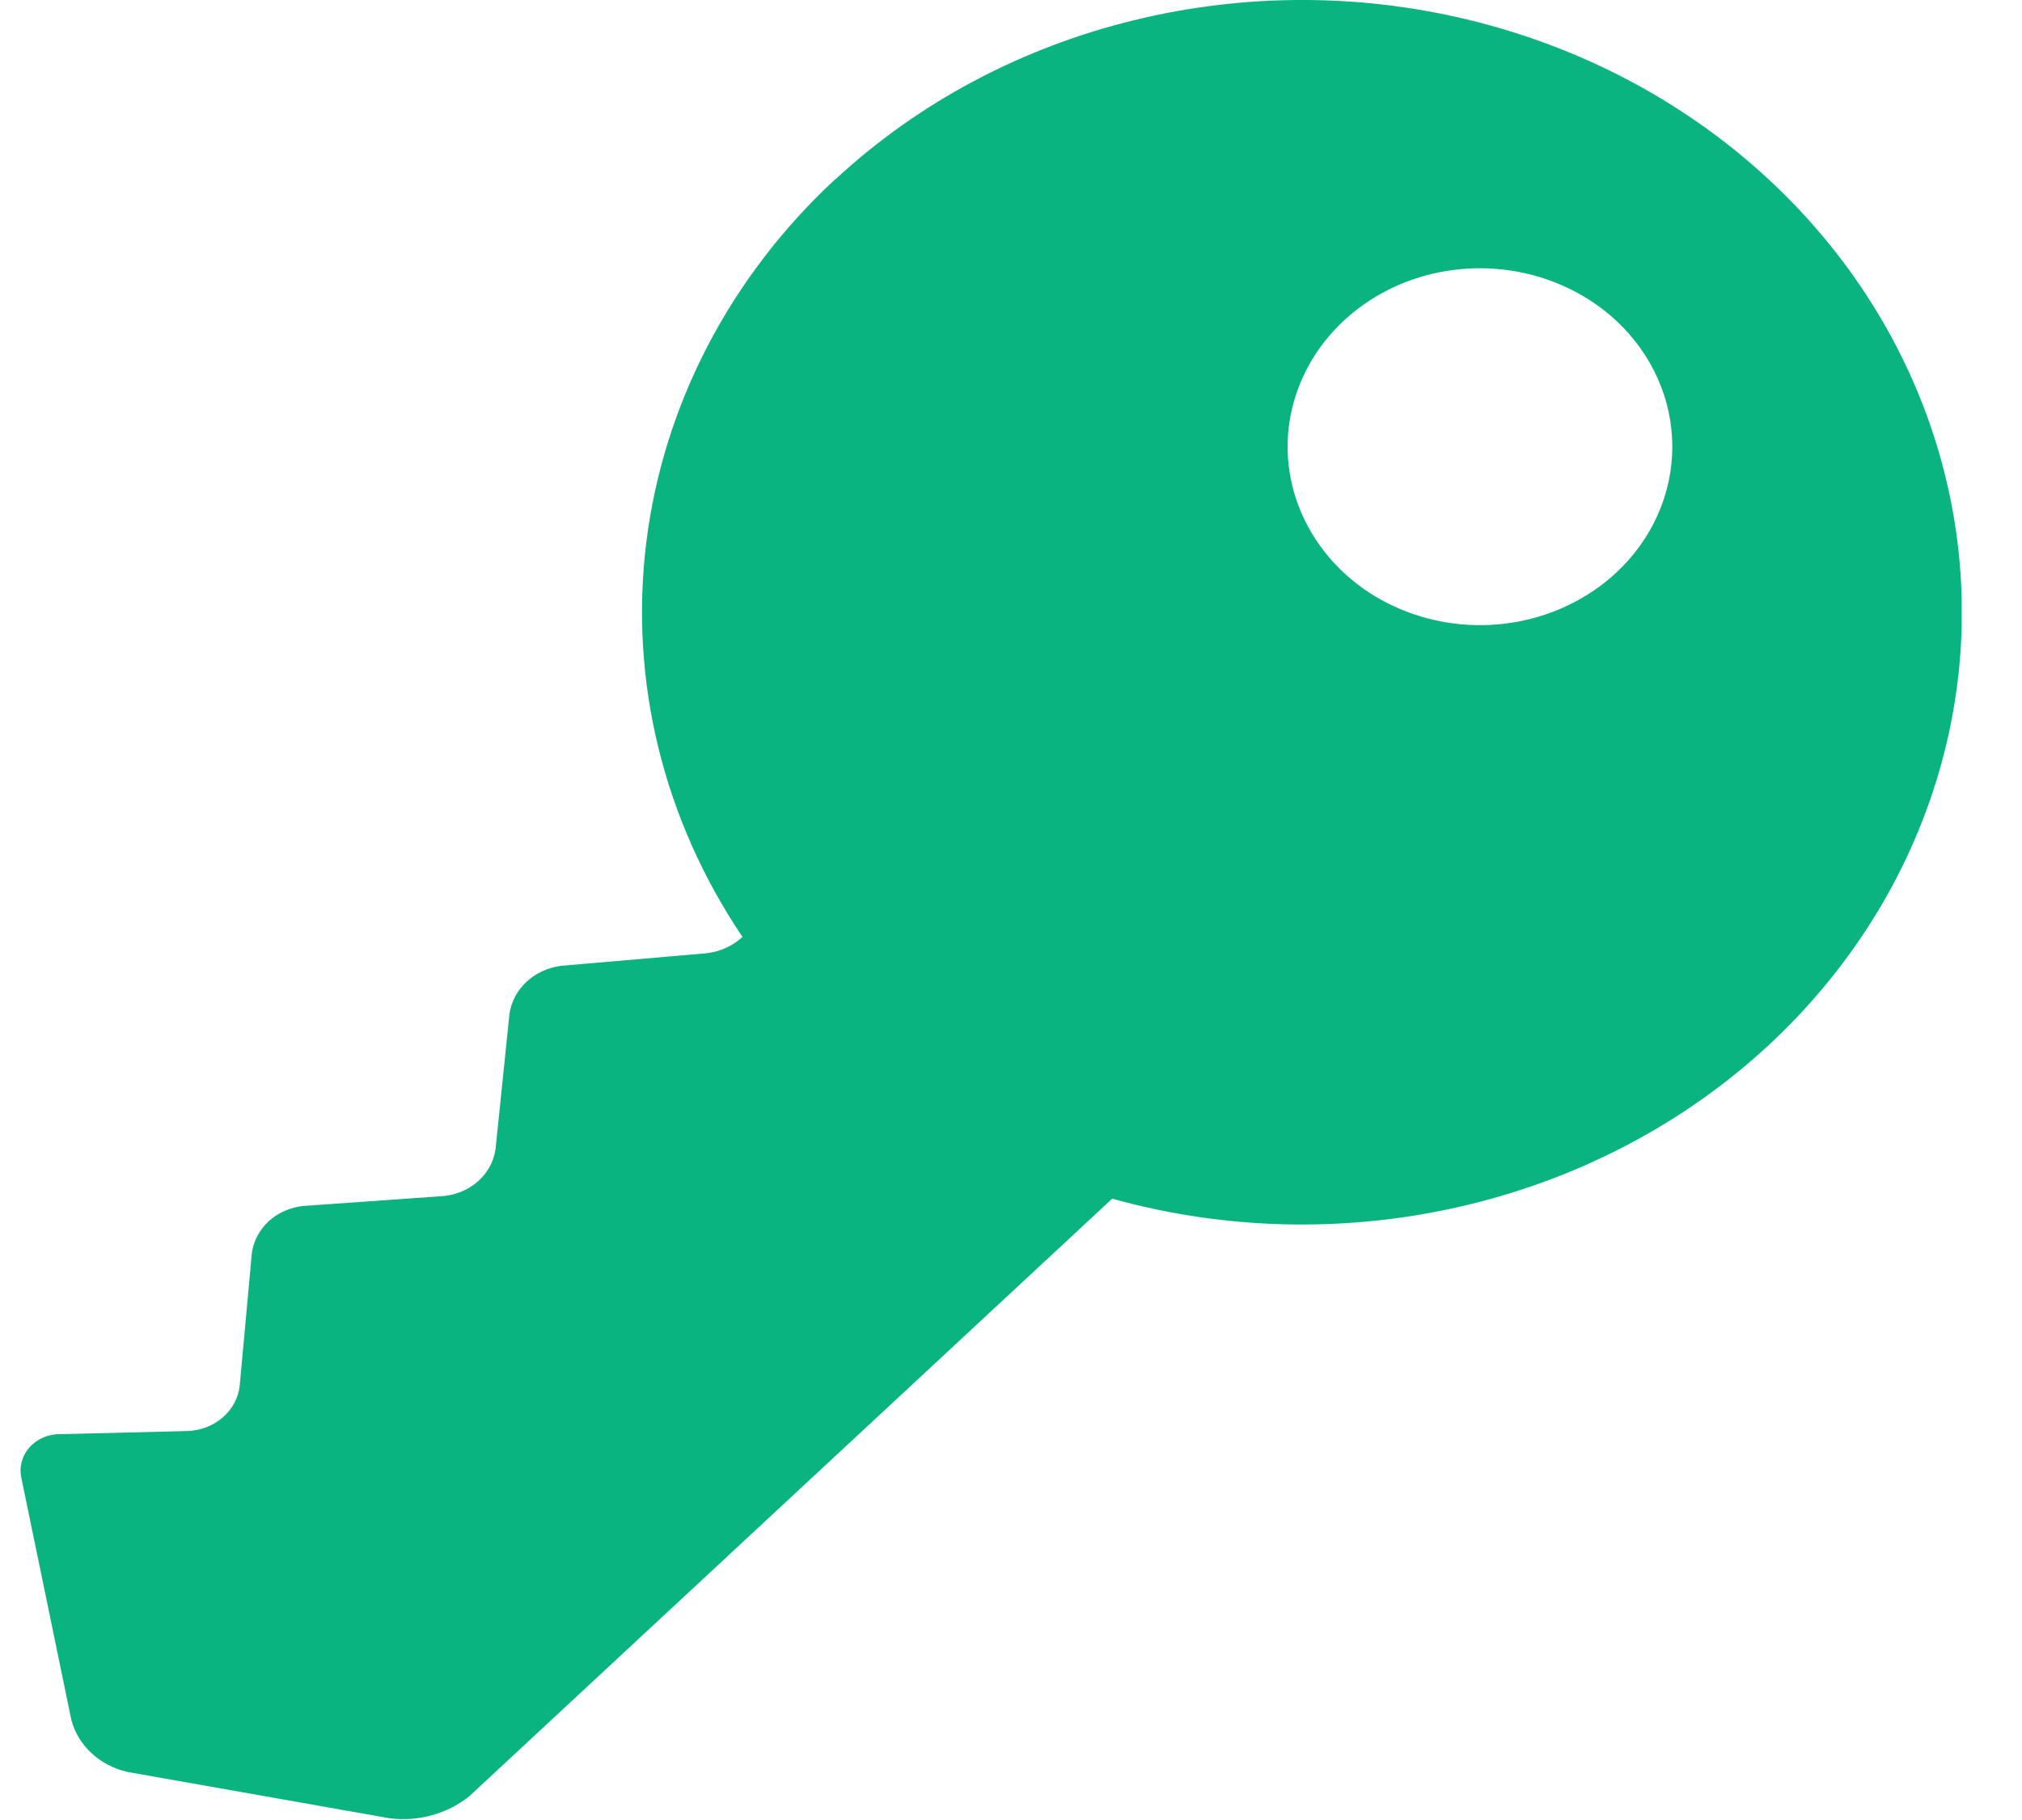 <svg width="20" height="18" viewBox="0 0 20 18" fill="none" xmlns="http://www.w3.org/2000/svg">
<g clip-path="url(#clip0_910_7830)">
<path d="M8.263 1.771C7.218 2.74 6.559 4.009 6.392 5.37C6.225 6.731 6.561 8.105 7.344 9.266C7.248 9.356 7.122 9.413 6.986 9.428L5.55 9.552C5.42 9.569 5.3 9.624 5.208 9.71C5.115 9.796 5.056 9.908 5.039 10.029L4.902 11.361C4.886 11.481 4.827 11.593 4.734 11.678C4.64 11.763 4.519 11.816 4.389 11.829L3.002 11.927C2.873 11.94 2.751 11.993 2.658 12.078C2.566 12.163 2.507 12.274 2.491 12.395L2.371 13.705C2.358 13.824 2.299 13.935 2.205 14.017C2.111 14.099 1.989 14.147 1.86 14.153L0.593 14.184C0.535 14.183 0.478 14.195 0.425 14.218C0.373 14.241 0.326 14.275 0.29 14.317C0.253 14.359 0.227 14.408 0.214 14.461C0.2 14.513 0.2 14.568 0.212 14.62L0.706 17.012C0.739 17.136 0.808 17.249 0.905 17.339C1.002 17.429 1.124 17.493 1.257 17.524L3.848 17.982C3.989 18.001 4.134 17.991 4.271 17.953C4.408 17.916 4.535 17.851 4.643 17.764L11.001 11.855C12.106 12.163 13.28 12.193 14.402 11.943C15.524 11.693 16.555 11.172 17.389 10.432C18.223 9.692 18.831 8.76 19.15 7.731C19.47 6.703 19.489 5.614 19.207 4.576C18.925 3.537 18.352 2.587 17.545 1.822C16.738 1.056 15.727 0.503 14.614 0.218C13.502 -0.067 12.328 -0.073 11.212 0.201C10.096 0.474 9.079 1.017 8.263 1.774V1.771ZM15.984 5.666C15.717 5.913 15.378 6.081 15.009 6.149C14.64 6.217 14.258 6.182 13.91 6.048C13.563 5.915 13.266 5.689 13.057 5.398C12.848 5.108 12.736 4.767 12.736 4.418C12.736 4.069 12.848 3.728 13.057 3.437C13.266 3.147 13.563 2.921 13.91 2.787C14.258 2.654 14.64 2.619 15.009 2.687C15.378 2.755 15.717 2.923 15.984 3.169C16.16 3.333 16.301 3.528 16.396 3.742C16.492 3.956 16.541 4.186 16.541 4.418C16.541 4.65 16.492 4.879 16.396 5.094C16.301 5.308 16.16 5.502 15.984 5.666Z" fill="#0AB481"/>
</g>
<defs>
<clipPath id="clip0_910_7830">
<rect width="19.2" height="18" fill="white" transform="translate(0.203)"/>
</clipPath>
</defs>
</svg>

